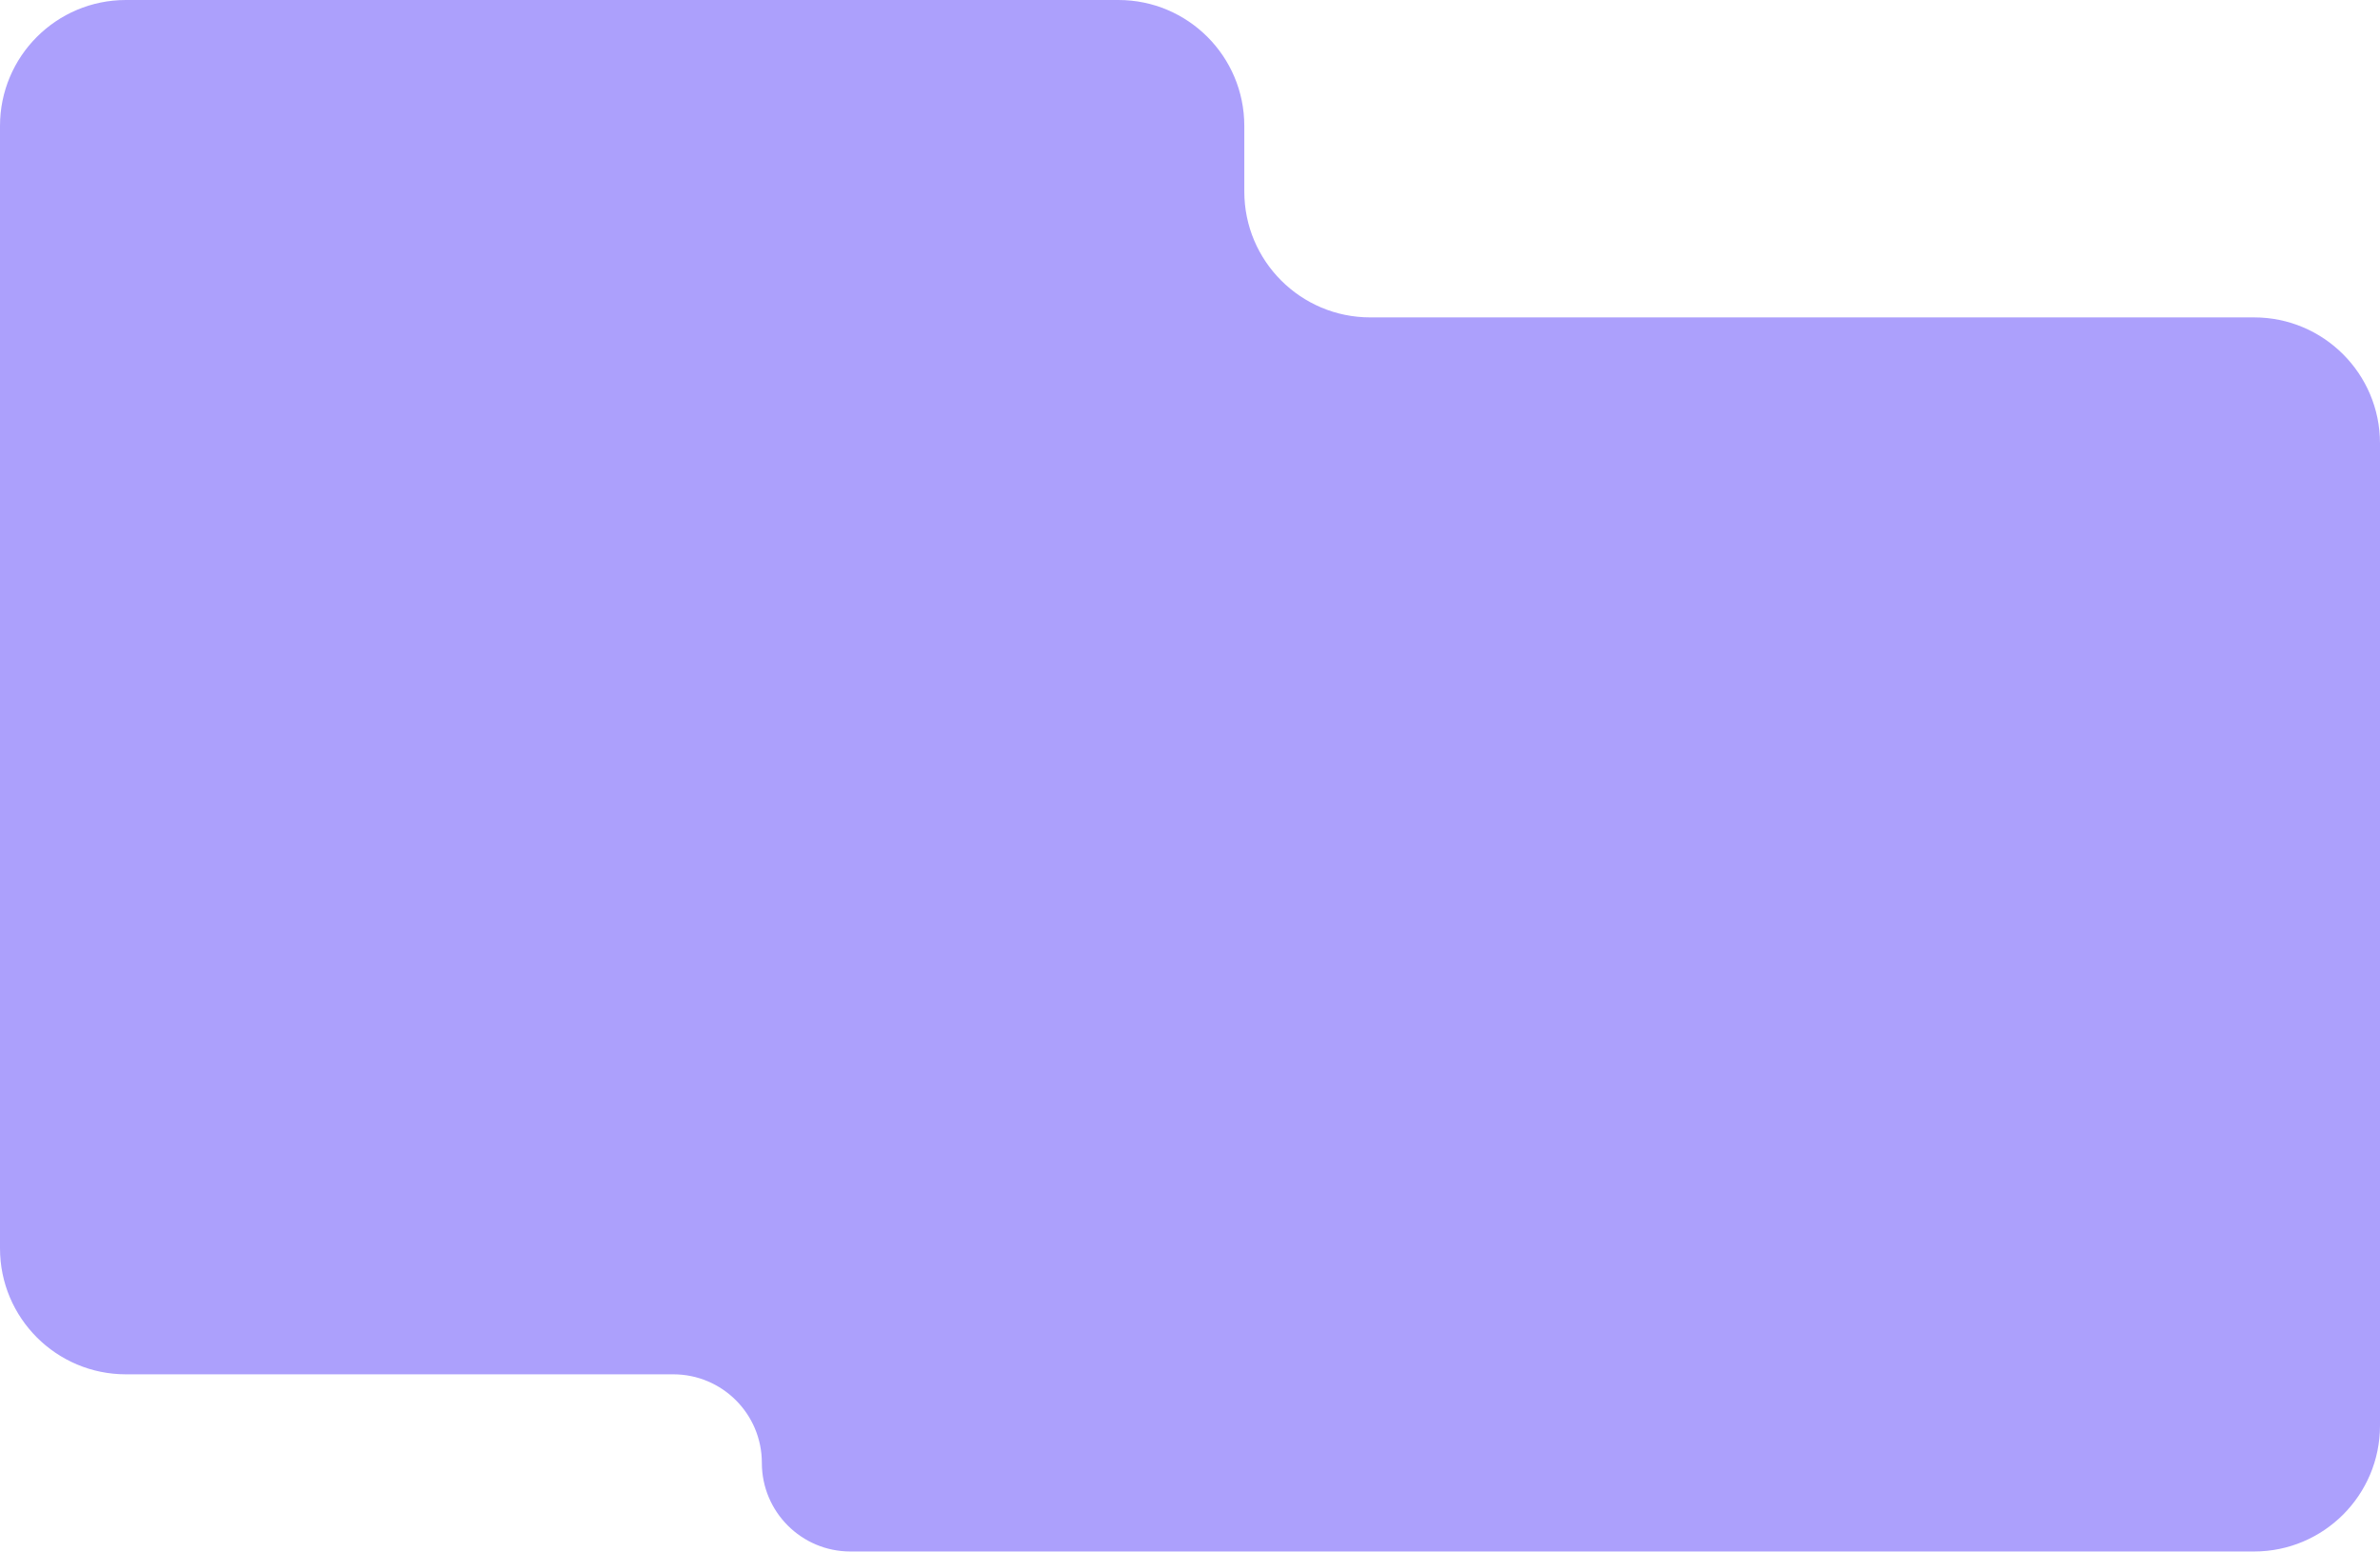 <svg width="1512" height="986" viewBox="0 0 1512 986" fill="none" xmlns="http://www.w3.org/2000/svg">
<path d="M0 80C0 35.817 35.817 0 80 0H710.5C754.683 0 790.5 35.817 790.5 80V121.607C790.5 165.79 826.317 201.607 870.5 201.607H1432C1476.18 201.607 1512 237.424 1512 281.607V905.5C1512 949.683 1476.18 985.5 1432 985.5H540.268C509.192 985.5 484 960.308 484 929.232C484 898.156 458.808 872.964 427.732 872.964H80C35.817 872.964 0 837.147 0 792.964V80Z" fill="#ACA0FC"/>
</svg>
